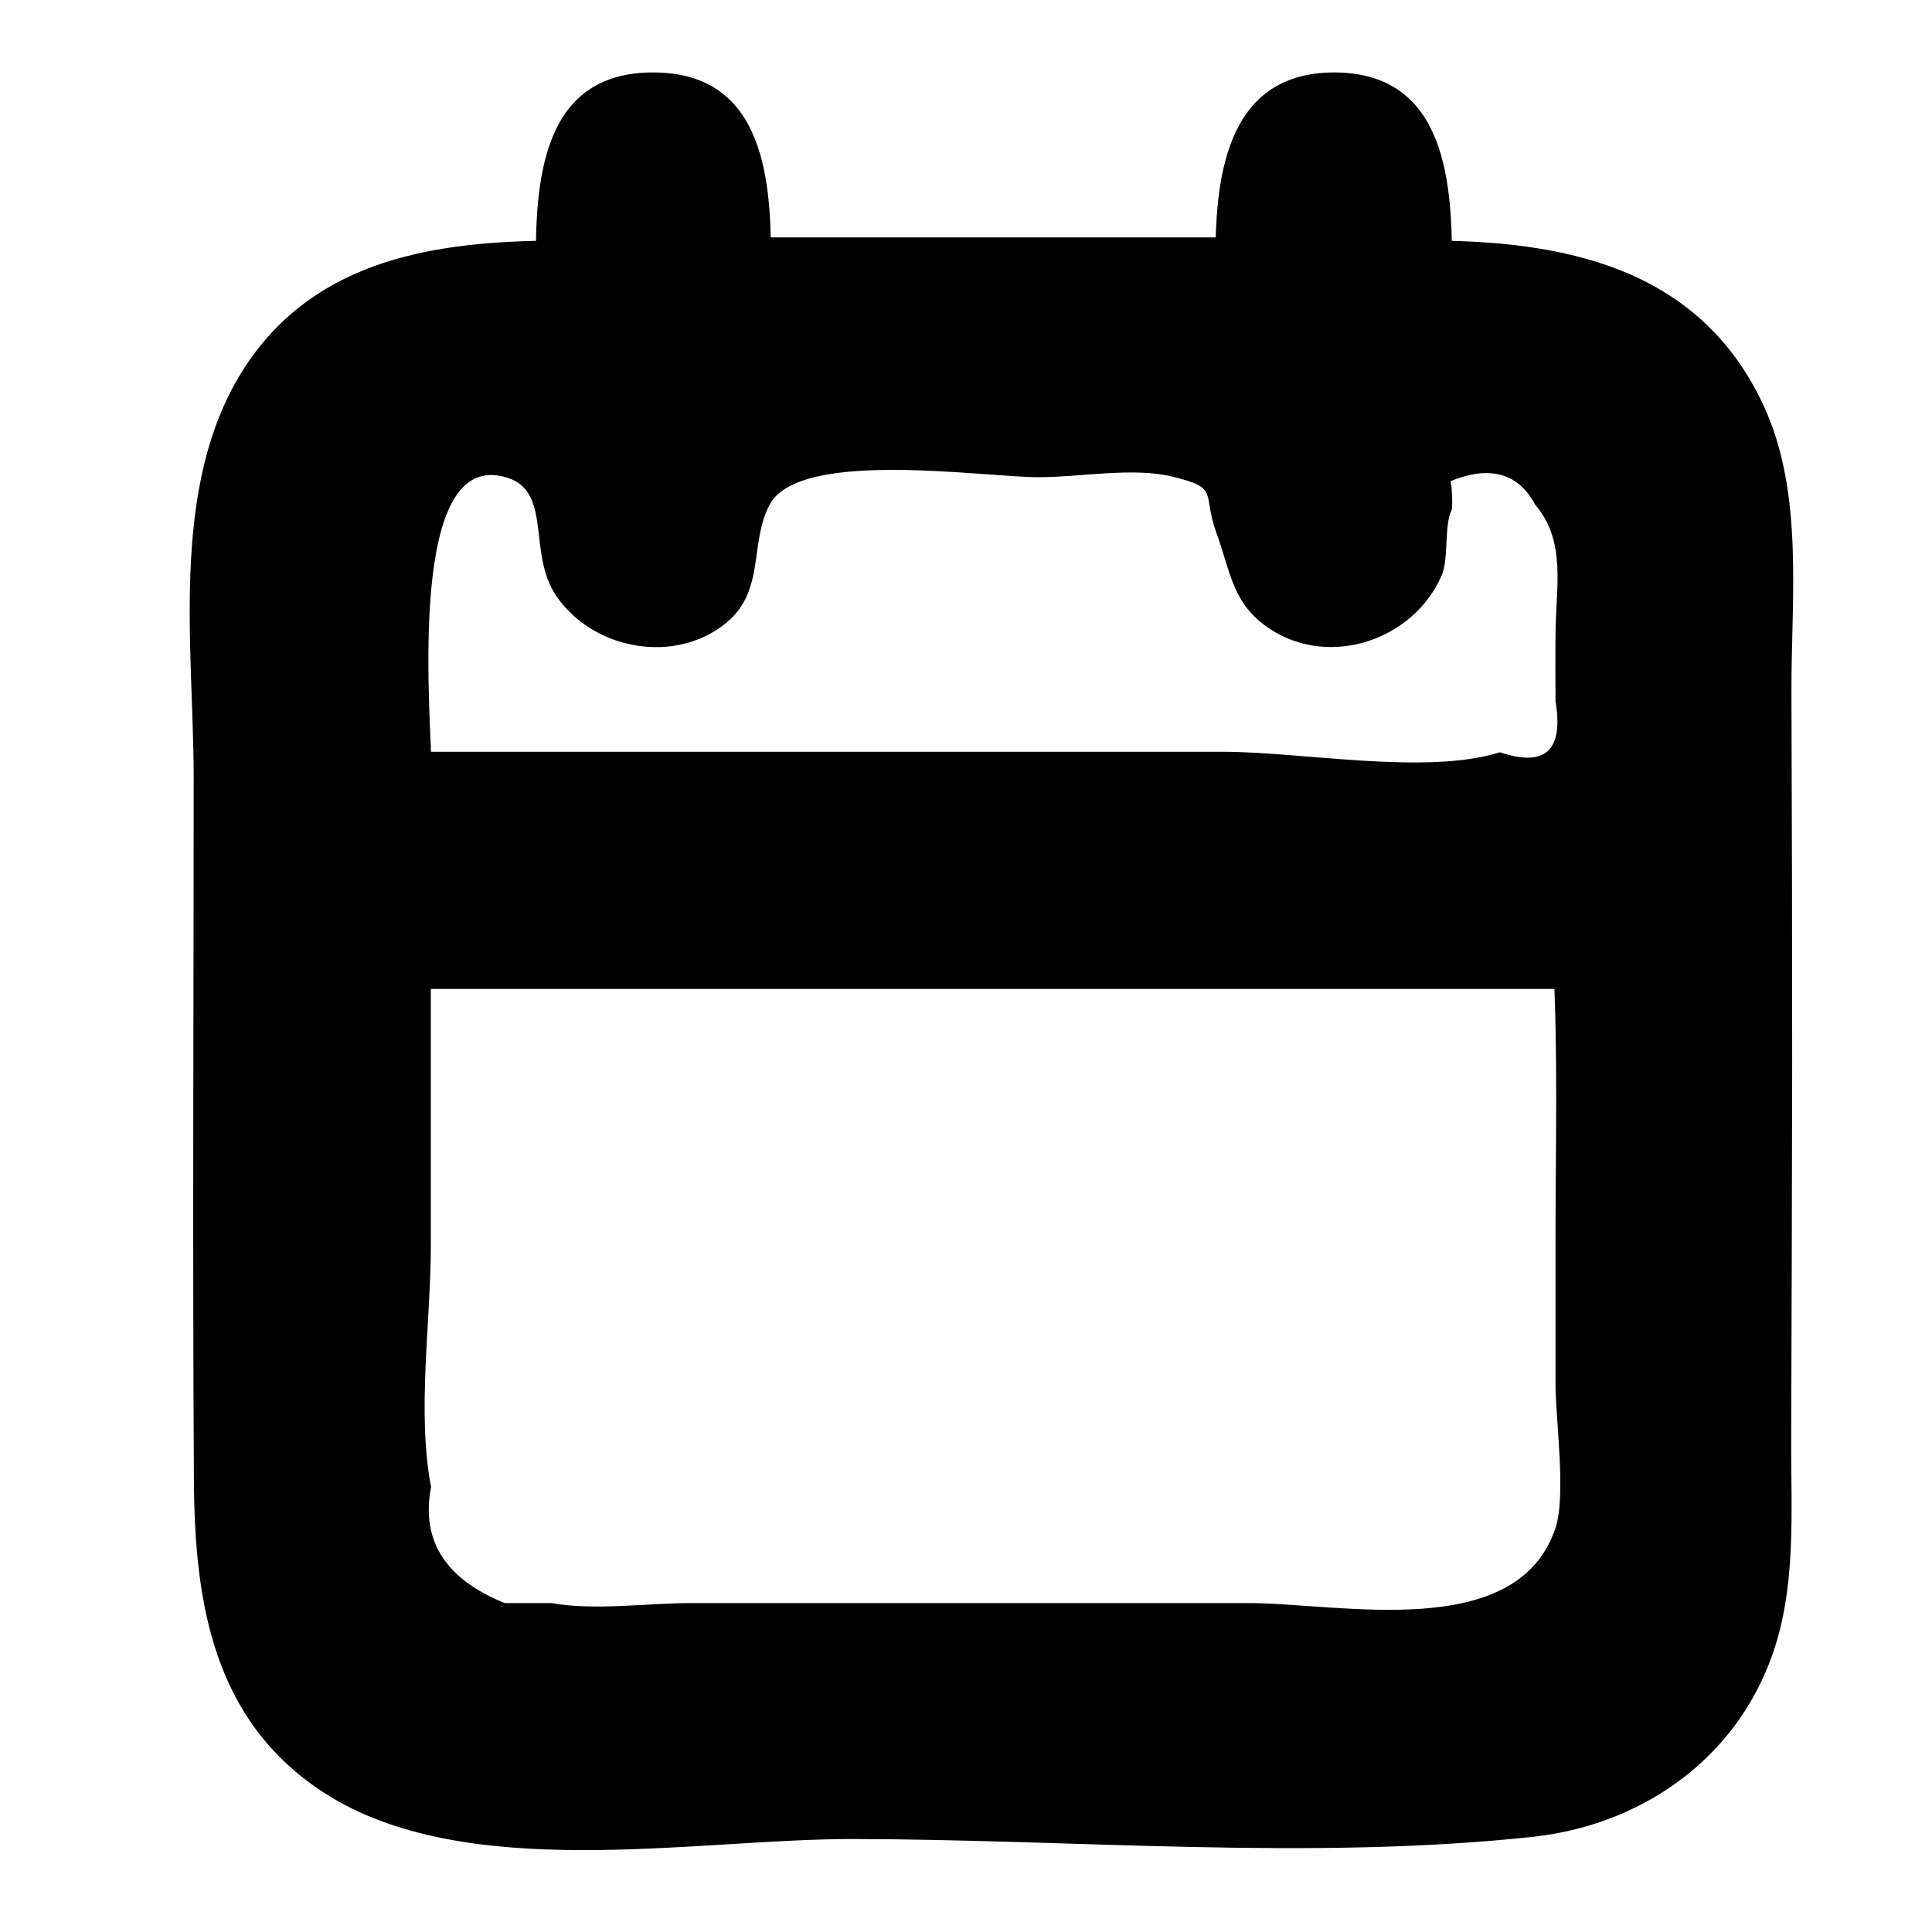 <?xml version="1.0" encoding="utf-8"?>
<!-- Generator: Adobe Illustrator 24.0.1, SVG Export Plug-In . SVG Version: 6.00 Build 0)  -->
<svg version="1.1" id="Layer_1" xmlns="http://www.w3.org/2000/svg" xmlns:xlink="http://www.w3.org/1999/xlink" x="0px" y="0px"
	 viewBox="0 0 80 80" style="enable-background:new 0 0 80 80;" xml:space="preserve">
<style type="text/css">
	.st0{fill:none;stroke:#000000;stroke-width:15;stroke-miterlimit:10;}
</style>
<g>
	<path d="M23.37,11.16c0-1.21-0.03-2.23,0.01-3.24c0.08-2.22,1.59-3.73,3.7-3.71c2.03,0.01,3.51,1.48,3.62,3.63
		c0.05,1.02,0.01,2.04,0.01,3.2c6.97,0,13.79,0,20.81,0c0-1.02-0.04-1.98,0.01-2.94c0.11-2.35,1.63-3.91,3.74-3.89
		c2.1,0.02,3.5,1.46,3.64,3.79c0.06,0.97,0.01,1.95,0.01,3.17c1.09,0,2.05-0.01,3,0c6.39,0.1,10.99,4.49,11.03,10.85
		c0.08,14.09,0.08,28.17,0,42.26c-0.03,6.23-4.57,10.64-10.79,10.66c-14.09,0.03-28.17,0.03-42.26,0
		C14.15,74.91,9.67,70.6,9.31,64.86c-0.09-1.41-0.08-2.83-0.08-4.24c-0.01-12.4,0-24.8-0.01-37.2c0-7.9,4.28-12.23,12.16-12.26
		C21.96,11.16,22.55,11.16,23.37,11.16z M16.64,39.76c0,0.66,0,1.15,0,1.63c0,7.34,0,14.67,0.01,22.01c0,3.08,1.11,4.18,4.24,4.18
		c13.48,0.01,26.96,0.01,40.44,0c3.22,0,4.27-1.06,4.27-4.31c0.01-7.28,0-14.57-0.01-21.85c0-0.53-0.06-1.05-0.09-1.67
		C49.21,39.76,33.04,39.76,16.64,39.76z M16.68,32.34c0.85,0,1.49,0,2.14,0c6.8,0,13.59,0,20.39,0c8.27,0,16.53-0.02,24.8,0.02
		c1.15,0.01,1.66-0.26,1.63-1.54c-0.09-2.99,0.02-5.98-0.06-8.97c-0.06-2.4-1.57-3.26-4.98-3.33c-2.59-0.05-1.44,1.8-1.7,2.96
		c-0.06,0.26-0.01,0.54-0.03,0.81c-0.16,1.76-1.54,3.14-3.27,3.3c-1.79,0.17-3.36-0.85-3.82-2.6c-0.2-0.77-0.34-1.63-0.22-2.41
		c0.25-1.76-0.56-2.08-2.11-2.06c-5.49,0.08-10.98,0.03-16.48,0.04c-2.25,0-2.18,0.01-2.28,2.32c-0.05,1.1-0.23,2.3-0.74,3.24
		c-0.74,1.35-2.6,1.8-4.04,1.3c-1.56-0.53-2.44-1.8-2.52-3.62c-0.14-3.48-0.53-3.78-3.96-3.16c-1.59,0.29-2.64,1.28-2.69,2.83
		C16.6,25.01,16.68,28.54,16.68,32.34z"/>
	<g>
		<path d="M24.57,11.16c-0.58-1.95,0.25-2.53,2.47-1.74c2.21-0.86,3.03-0.33,2.46,1.61c-0.01,0.65,0.55,1.2,1.2,1.2
			c6.94,0,13.88,0,20.81,0c0.64,0,1.21-0.55,1.2-1.2c-0.51-1.83,0.32-2.33,2.5-1.52c2.24-0.86,3.07-0.31,2.49,1.65
			c-0.01,0.65,0.55,1.2,1.2,1.2c4.35-0.01,8.7,0.2,11.34,4.3c2.08,3.24,1.51,7.43,1.53,11.11c0.04,8.32,0.04,16.65,0.02,24.97
			c-0.02,7.19,2.06,18.74-7.4,20.76c-3.98,0.85-8.76,0.24-12.8,0.24c-4.16,0-8.32,0.01-12.48,0.01c-3.84,0-7.68,0-11.52-0.01
			c-4.09-0.01-9.4,0.82-12.98-1.61c-6.51-4.41-4.17-16.53-4.17-23.26c0-8.44-0.44-17.02-0.01-25.45
			c0.43-8.23,5.19-11.06,12.94-11.06c1.54,0,1.55-2.4,0-2.4c-4.8,0-9.8,0.56-12.87,4.72c-3.6,4.89-2.48,11.9-2.48,17.55
			c0,9.7-0.05,19.4,0.01,29.1c0.03,5.04,0.8,9.91,5.35,12.88c5.85,3.81,15.32,1.94,21.88,1.94c9.24,0.01,19.01,0.9,28.2-0.09
			c4.36-0.47,8.18-3.04,9.8-7.19c1.17-3,0.89-6.24,0.91-9.4c0.02-5.12,0.03-10.24,0.04-15.37c0-5.12-0.01-10.24-0.03-15.37
			c-0.02-3.9,0.54-8.3-1.16-11.95c-2.68-5.75-8.32-6.84-14.1-6.82c0.4,0.4,0.8,0.8,1.2,1.2c0.03-3.48-0.19-8.14-4.85-8.16
			c-4.61-0.01-4.97,4.55-4.94,8.03c0.4-0.4,0.8-0.8,1.2-1.2c-6.94,0-13.88,0-20.81,0c0.4,0.4,0.8,0.8,1.2,1.2
			c0.03-3.47-0.21-8-4.83-8.03c-4.74-0.04-4.93,4.64-4.9,8.16C22.18,12.7,24.58,12.71,24.57,11.16z"/>
		<path d="M15.44,39.76c0,5.44,0,10.87,0,16.31c0,3.05-1.1,8.16,0.86,10.88c1.5,2.09,4.26,1.81,6.52,1.83c5.78,0.06,11.55,0,17.33,0
			c5.46,0,10.91,0,16.37,0c2.53,0,6.9,0.81,8.98-1.31c2.16-2.21,1.31-6.44,1.31-9.17c0-6.16,0.23-12.39-0.1-18.55
			c-0.03-0.65-0.52-1.2-1.2-1.2c-16.29,0-32.58,0-48.86,0c-1.54,0-1.55,2.4,0,2.4c16.29,0,32.58,0,48.86,0c-0.4-0.4-0.8-0.8-1.2-1.2
			c0.21,3.86,0.1,7.74,0.1,11.6c0,1.99,0,3.97,0,5.96c0,1.44,0.45,4.6,0,5.96c-1.59,4.77-8.94,3.11-12.7,3.11c-3.85,0-7.7,0-11.55,0
			c-3.85,0-7.7,0-11.55,0c-1.85,0-3.97,0.32-5.78,0c-0.64,0-1.28,0-1.93,0c-2.46-0.99-3.48-2.6-3.05-4.81
			c-0.6-3.1,0-6.91-0.01-10.09c0-3.91,0-7.82,0-11.72C17.84,38.22,15.44,38.21,15.44,39.76z"/>
		<path d="M16.68,33.54c9.42,0,18.83,0,28.25,0c5.09,0,10.17-0.01,15.26,0.01c1.9,0.01,4.67,0.68,6.14-0.91
			c1.53-1.64,0.53-6.98,0.47-8.99c-0.06-1.93,0.08-3.8-1.53-5.13c-1.27-1.04-4.62-1.82-6.14-0.98c-1.56,0.85-0.88,1.47-1.44,2.78
			c0.05,0.38,0.05,0.77,0.01,1.15c-3.64,1.01-5.3,0.36-4.96-1.97c-0.3-0.33-0.32-1.08-0.72-1.48c-1.7-1.67-6.04-0.67-8.07-0.67
			c-3.51,0.01-9.09-1.11-12.39,0.06c-1.67,0.59-1.07,1-1.99,2.17c-0.06,0.43-0.09,0.86-0.08,1.29c-3.2,1.48-4.86,1.3-5.01-0.55
			c-0.38-0.52-0.17-1.47-0.65-2.06c-0.94-1.17-2.15-1.13-3.57-0.96c-7.11,0.83-4.78,9.96-4.77,15.03c0,1.54,2.4,1.55,2.4,0
			c-0.01-2.3-1.1-13.2,2.72-12.64c2.42,0.36,1.13,3.11,2.44,5.01c1.52,2.2,4.87,2.83,7,1.11c1.67-1.36,0.96-3.35,1.83-4.93
			c1.26-2.31,8.9-1.11,11.15-1.12c1.69,0,3.86-0.42,5.49-0.03c2.03,0.49,1.23,0.65,1.86,2.37c0.58,1.58,0.64,2.91,2.2,3.94
			c2.49,1.64,5.95,0.46,7.11-2.2c0.32-0.73,0.09-2.12,0.43-2.74c0.03-0.39,0.01-0.78-0.05-1.18c1.63-0.66,2.8-0.33,3.5,0.98
			c1.32,1.54,0.84,3.47,0.84,5.44c-0.01,0.9,0,1.79,0,2.69c0.34,2.05-0.42,2.75-2.3,2.12c-3.05,0.96-8.2-0.02-11.44-0.02
			c-3.81,0-7.63,0-11.44,0c-7.51,0-15.02,0-22.53,0C15.14,31.14,15.14,33.54,16.68,33.54z"/>
	</g>
</g>
</svg>
